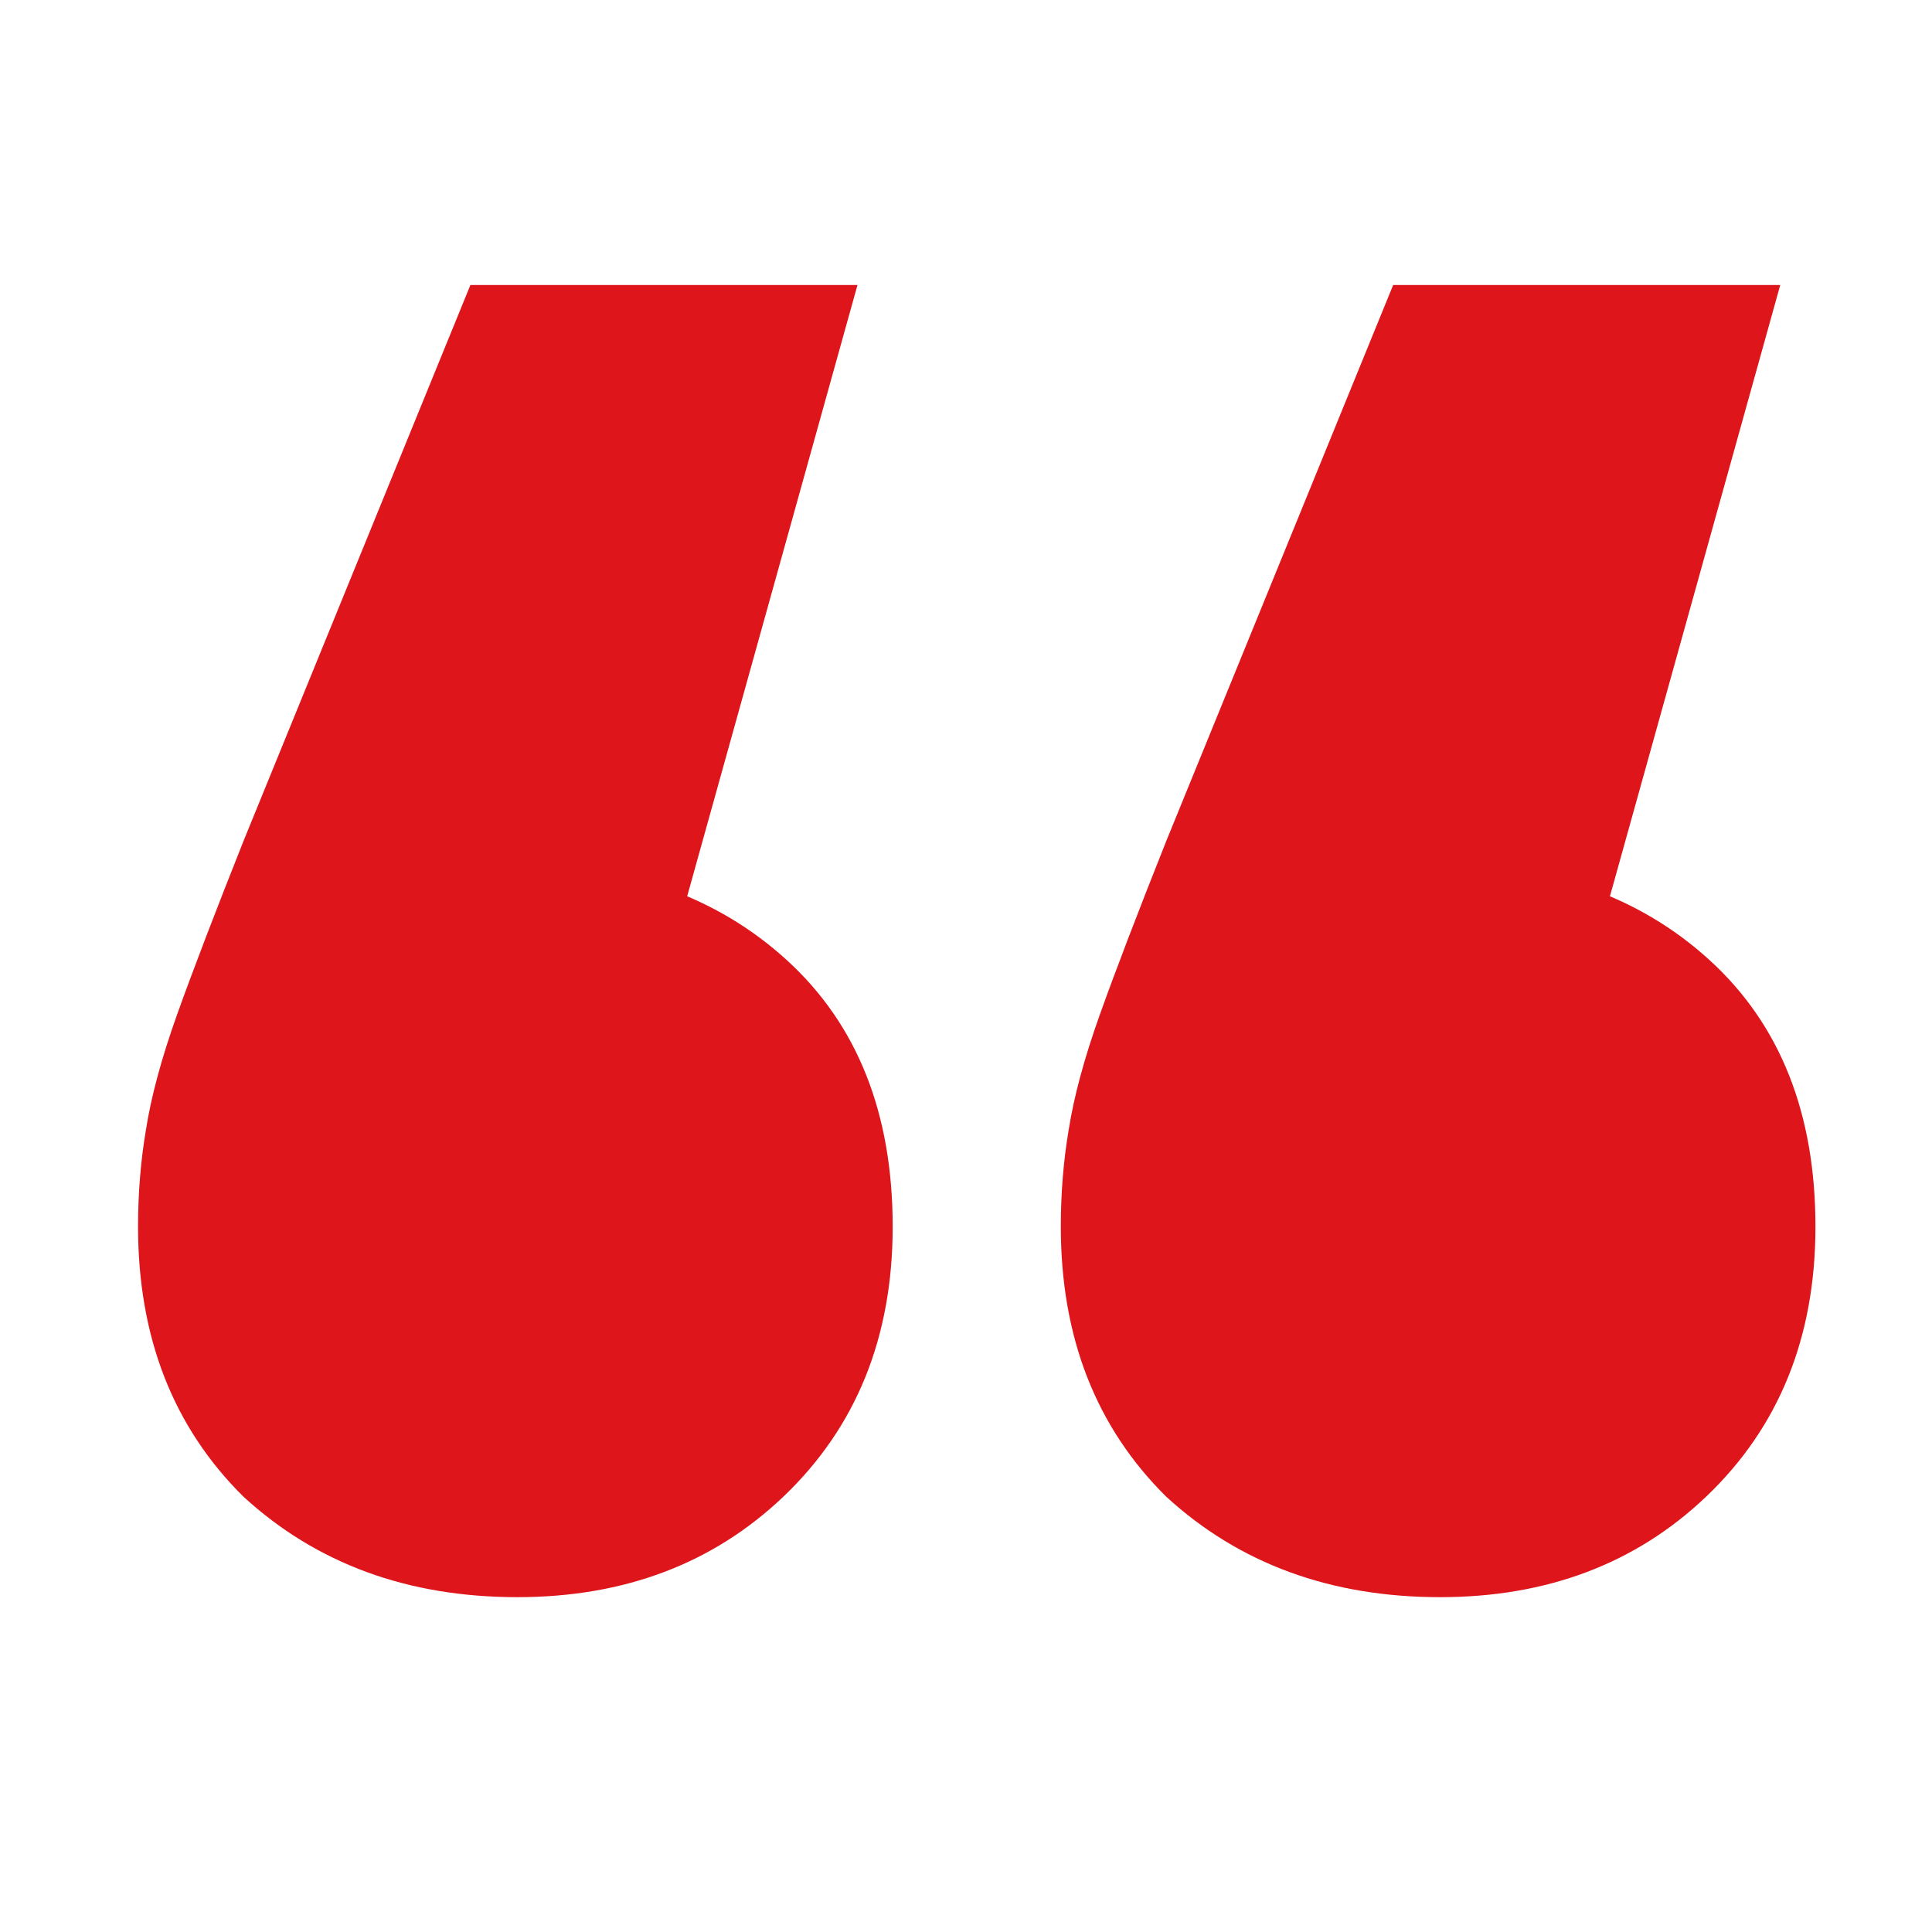 <svg xmlns="http://www.w3.org/2000/svg" width="50" height="50" viewBox="0 0 77 76" fill="none">
    <path d="M34.175 10.859L23.89 47.774L20.462 33.931C24.929 33.931 28.565 35.213 31.37 37.776C34.175 40.34 35.578 43.877 35.578 48.389C35.578 52.798 34.123 56.387 31.215 59.156C28.41 61.822 24.877 63.155 20.618 63.155C16.255 63.155 12.618 61.822 9.709 59.156C6.904 56.387 5.502 52.798 5.502 48.389C5.502 47.056 5.606 45.774 5.814 44.544C6.021 43.211 6.437 41.673 7.06 39.929C7.684 38.186 8.567 35.879 9.709 33.008L18.748 10.859L34.175 10.859ZM70.952 10.859L60.667 47.774L57.239 33.931C61.706 33.931 65.342 35.213 68.147 37.776C70.952 40.34 72.355 43.877 72.355 48.389C72.355 52.798 70.9 56.387 67.991 59.156C65.186 61.822 61.654 63.155 57.395 63.155C53.031 63.155 49.395 61.822 46.486 59.156C43.681 56.387 42.279 52.798 42.279 48.389C42.279 47.056 42.383 45.774 42.59 44.544C42.798 43.211 43.214 41.673 43.837 39.929C44.46 38.186 45.343 35.879 46.486 33.008L55.525 10.859L70.952 10.859Z" fill="#DE161B"/>
</svg>